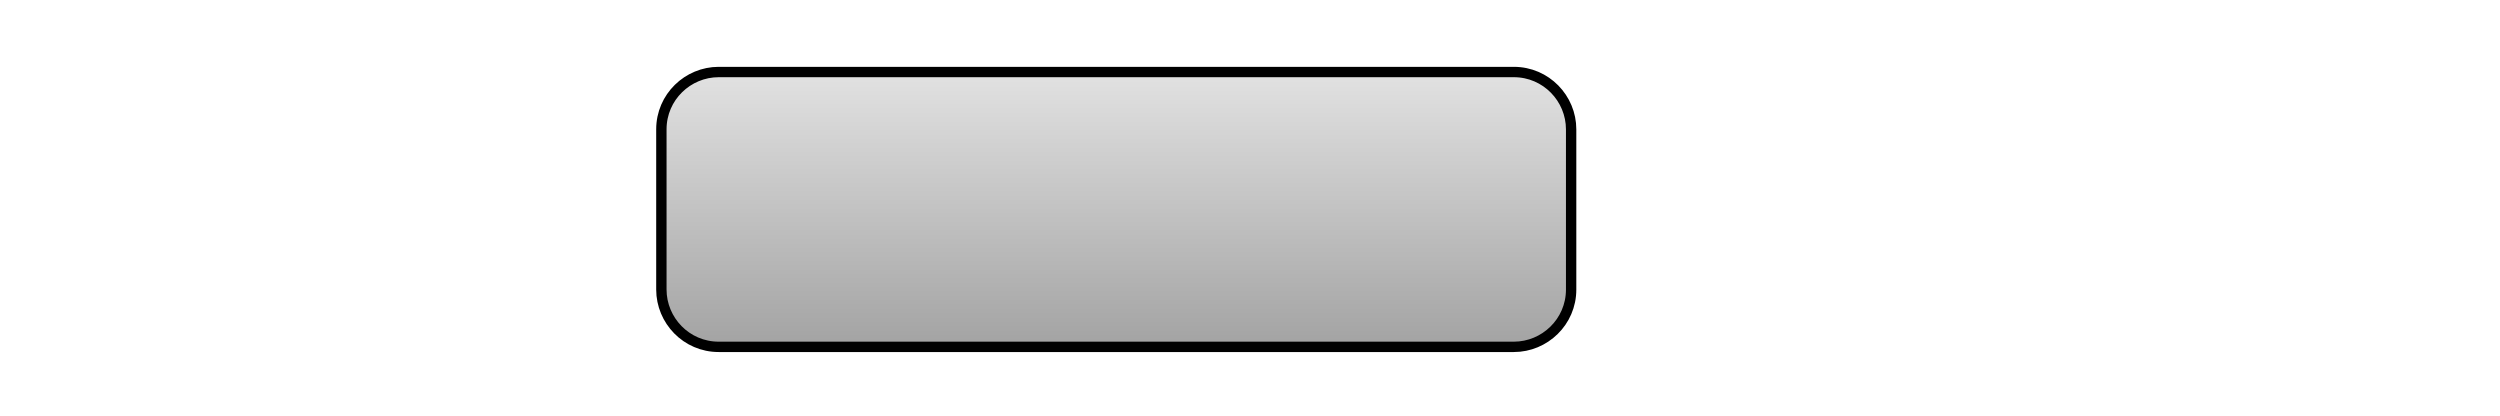 <?xml version="1.0" encoding="utf-8"?>
<!-- Generator: Adobe Illustrator 22.1.0, SVG Export Plug-In . SVG Version: 6.00 Build 0)  -->
<svg version="1.1" id="Ebene_1" xmlns="http://www.w3.org/2000/svg" xmlns:xlink="http://www.w3.org/1999/xlink" x="0px" y="0px"
	 viewBox="0 0 170.1 28.3" style="enable-background:new 0 0 170.1 28.3;" xml:space="preserve">
<style type="text/css">
	.st0{clip-path:url(#SVGID_2_);fill:url(#SVGID_3_);}
	.st1{clip-path:url(#SVGID_5_);fill:none;stroke:#000000;stroke-width:0.705;stroke-linecap:round;stroke-linejoin:round;}
</style>
<g>
	<defs>
		<path id="SVGID_1_" d="M48.9,4.9c-2.1,0-3.9,1.7-3.9,3.9v10.9c0,2.1,1.7,3.9,3.9,3.9H103c2.1,0,3.9-1.7,3.9-3.9V8.8
			c0-2.1-1.7-3.9-3.9-3.9H48.9z"/>
	</defs>
	<clipPath id="SVGID_2_">
		<use xlink:href="#SVGID_1_"  style="overflow:visible;"/>
	</clipPath>
	
		<linearGradient id="SVGID_3_" gradientUnits="userSpaceOnUse" x1="-645.915" y1="624.249" x2="-644.915" y2="624.249" gradientTransform="matrix(0 18.785 18.785 0 -11650.737 12138.906)">
		<stop  offset="0" style="stop-color:#E0E0E0"/>
		<stop  offset="7.472530e-03" style="stop-color:#E0E0E0"/>
		<stop  offset="1" style="stop-color:#A1A1A1"/>
	</linearGradient>
	<rect x="45" y="4.9" class="st0" width="61.9" height="18.7"/>
</g>
<g>
	<defs>
		<rect id="SVGID_4_" x="43" y="2" width="83.1" height="25.1"/>
	</defs>
	<clipPath id="SVGID_5_">
		<use xlink:href="#SVGID_4_"  style="overflow:visible;"/>
	</clipPath>
	<path class="st1" d="M48.9,4.9c-2.1,0-3.9,1.7-3.9,3.9v10.9c0,2.1,1.7,3.9,3.9,3.9H103c2.1,0,3.9-1.7,3.9-3.9V8.8
		c0-2.1-1.7-3.9-3.9-3.9H48.9z"/>
</g>
</svg>
